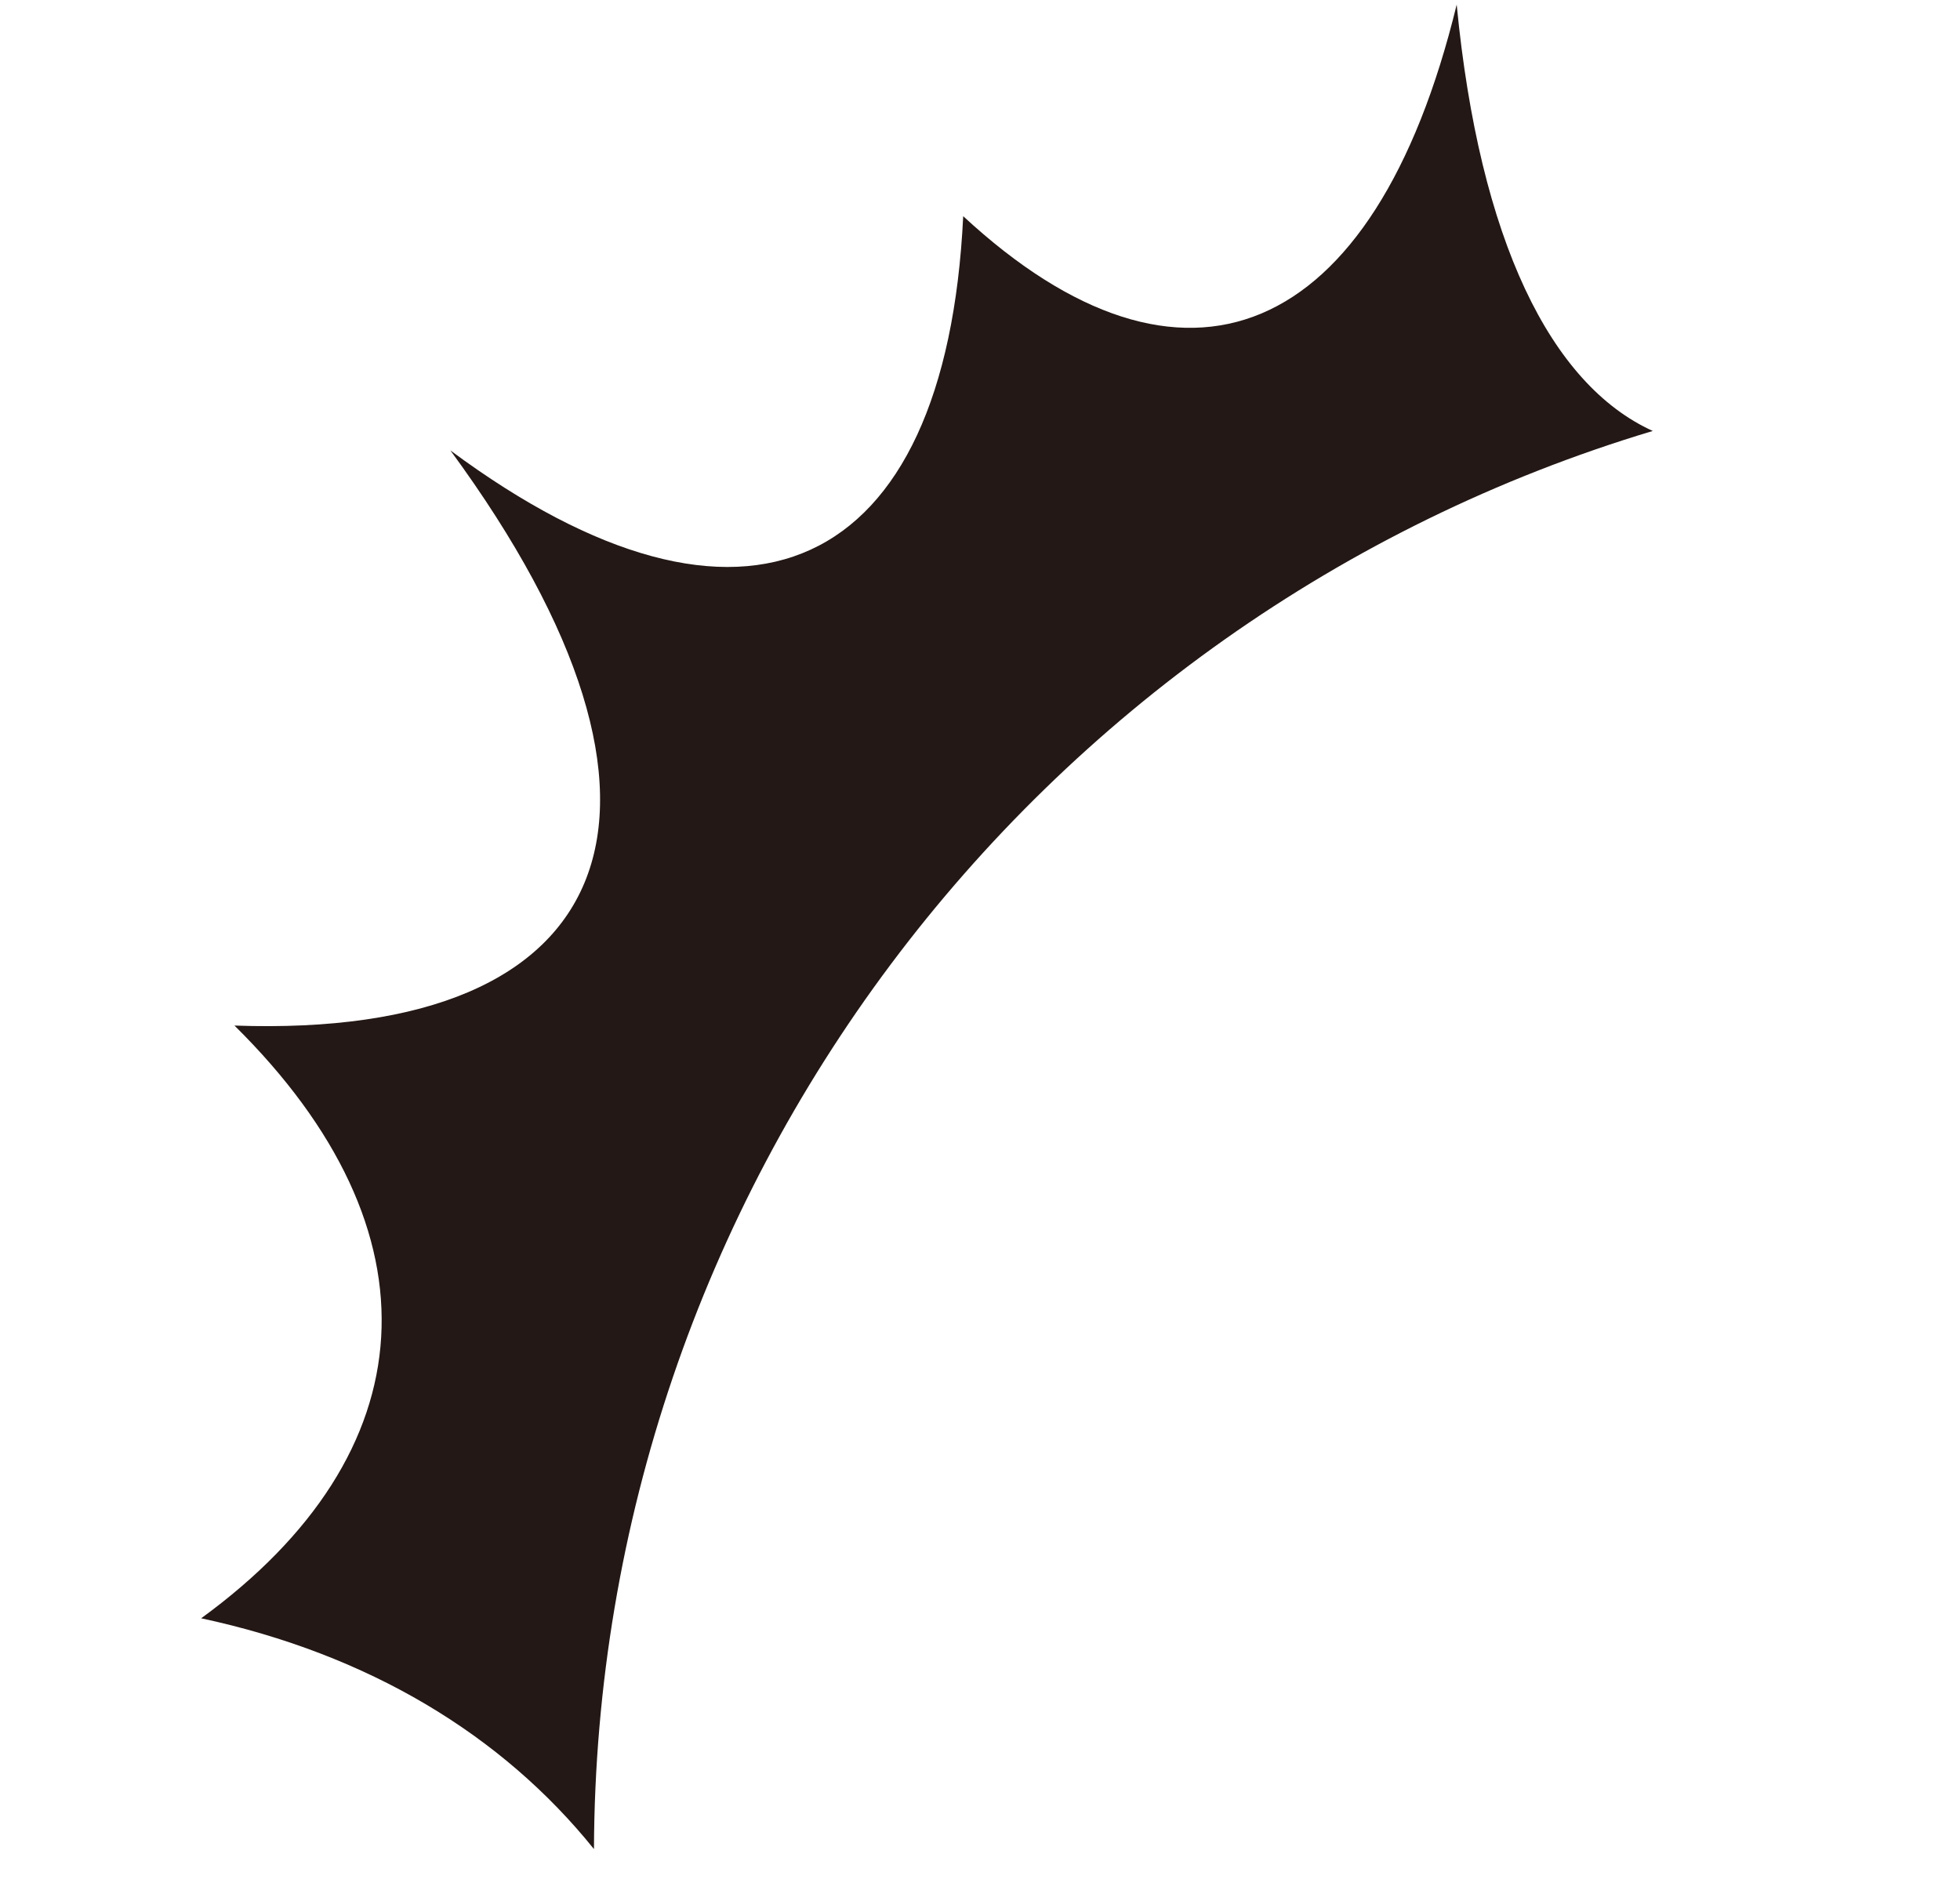 <!--?xml version="1.0" encoding="utf-8"?-->
<!-- Generator: Adobe Illustrator 22.1.0, SVG Export Plug-In . SVG Version: 6.00 Build 0)  -->
<svg version="1.1" id="_x33_" xmlns="http://www.w3.org/2000/svg" xmlns:xlink="http://www.w3.org/1999/xlink" x="0px" y="0px" viewBox="0 0 850 815" style="width: 425px; height: 407.5px;" xml:space="preserve">
<style type="text/css">
	.st0{fill:#231815;}
</style>
<g>
	<path class="st0" d="M631.726,2c-35.725,146.719-118.818,179.961-214.012,91.767c-7.499,155.899-95.011,196.045-222.392,101.593
		c114.687,156.274,73.696,255.427-93.642,249.457c90.422,89.312,84.058,185.358-14.44,257.083
		C159.713,717.454,217.593,752.31,257.587,802c1.034-284.126,188.989-533.917,459.174-615.083
		C672.535,166.832,641.636,104.399,631.726,2z"></path>
</g>
</svg>
